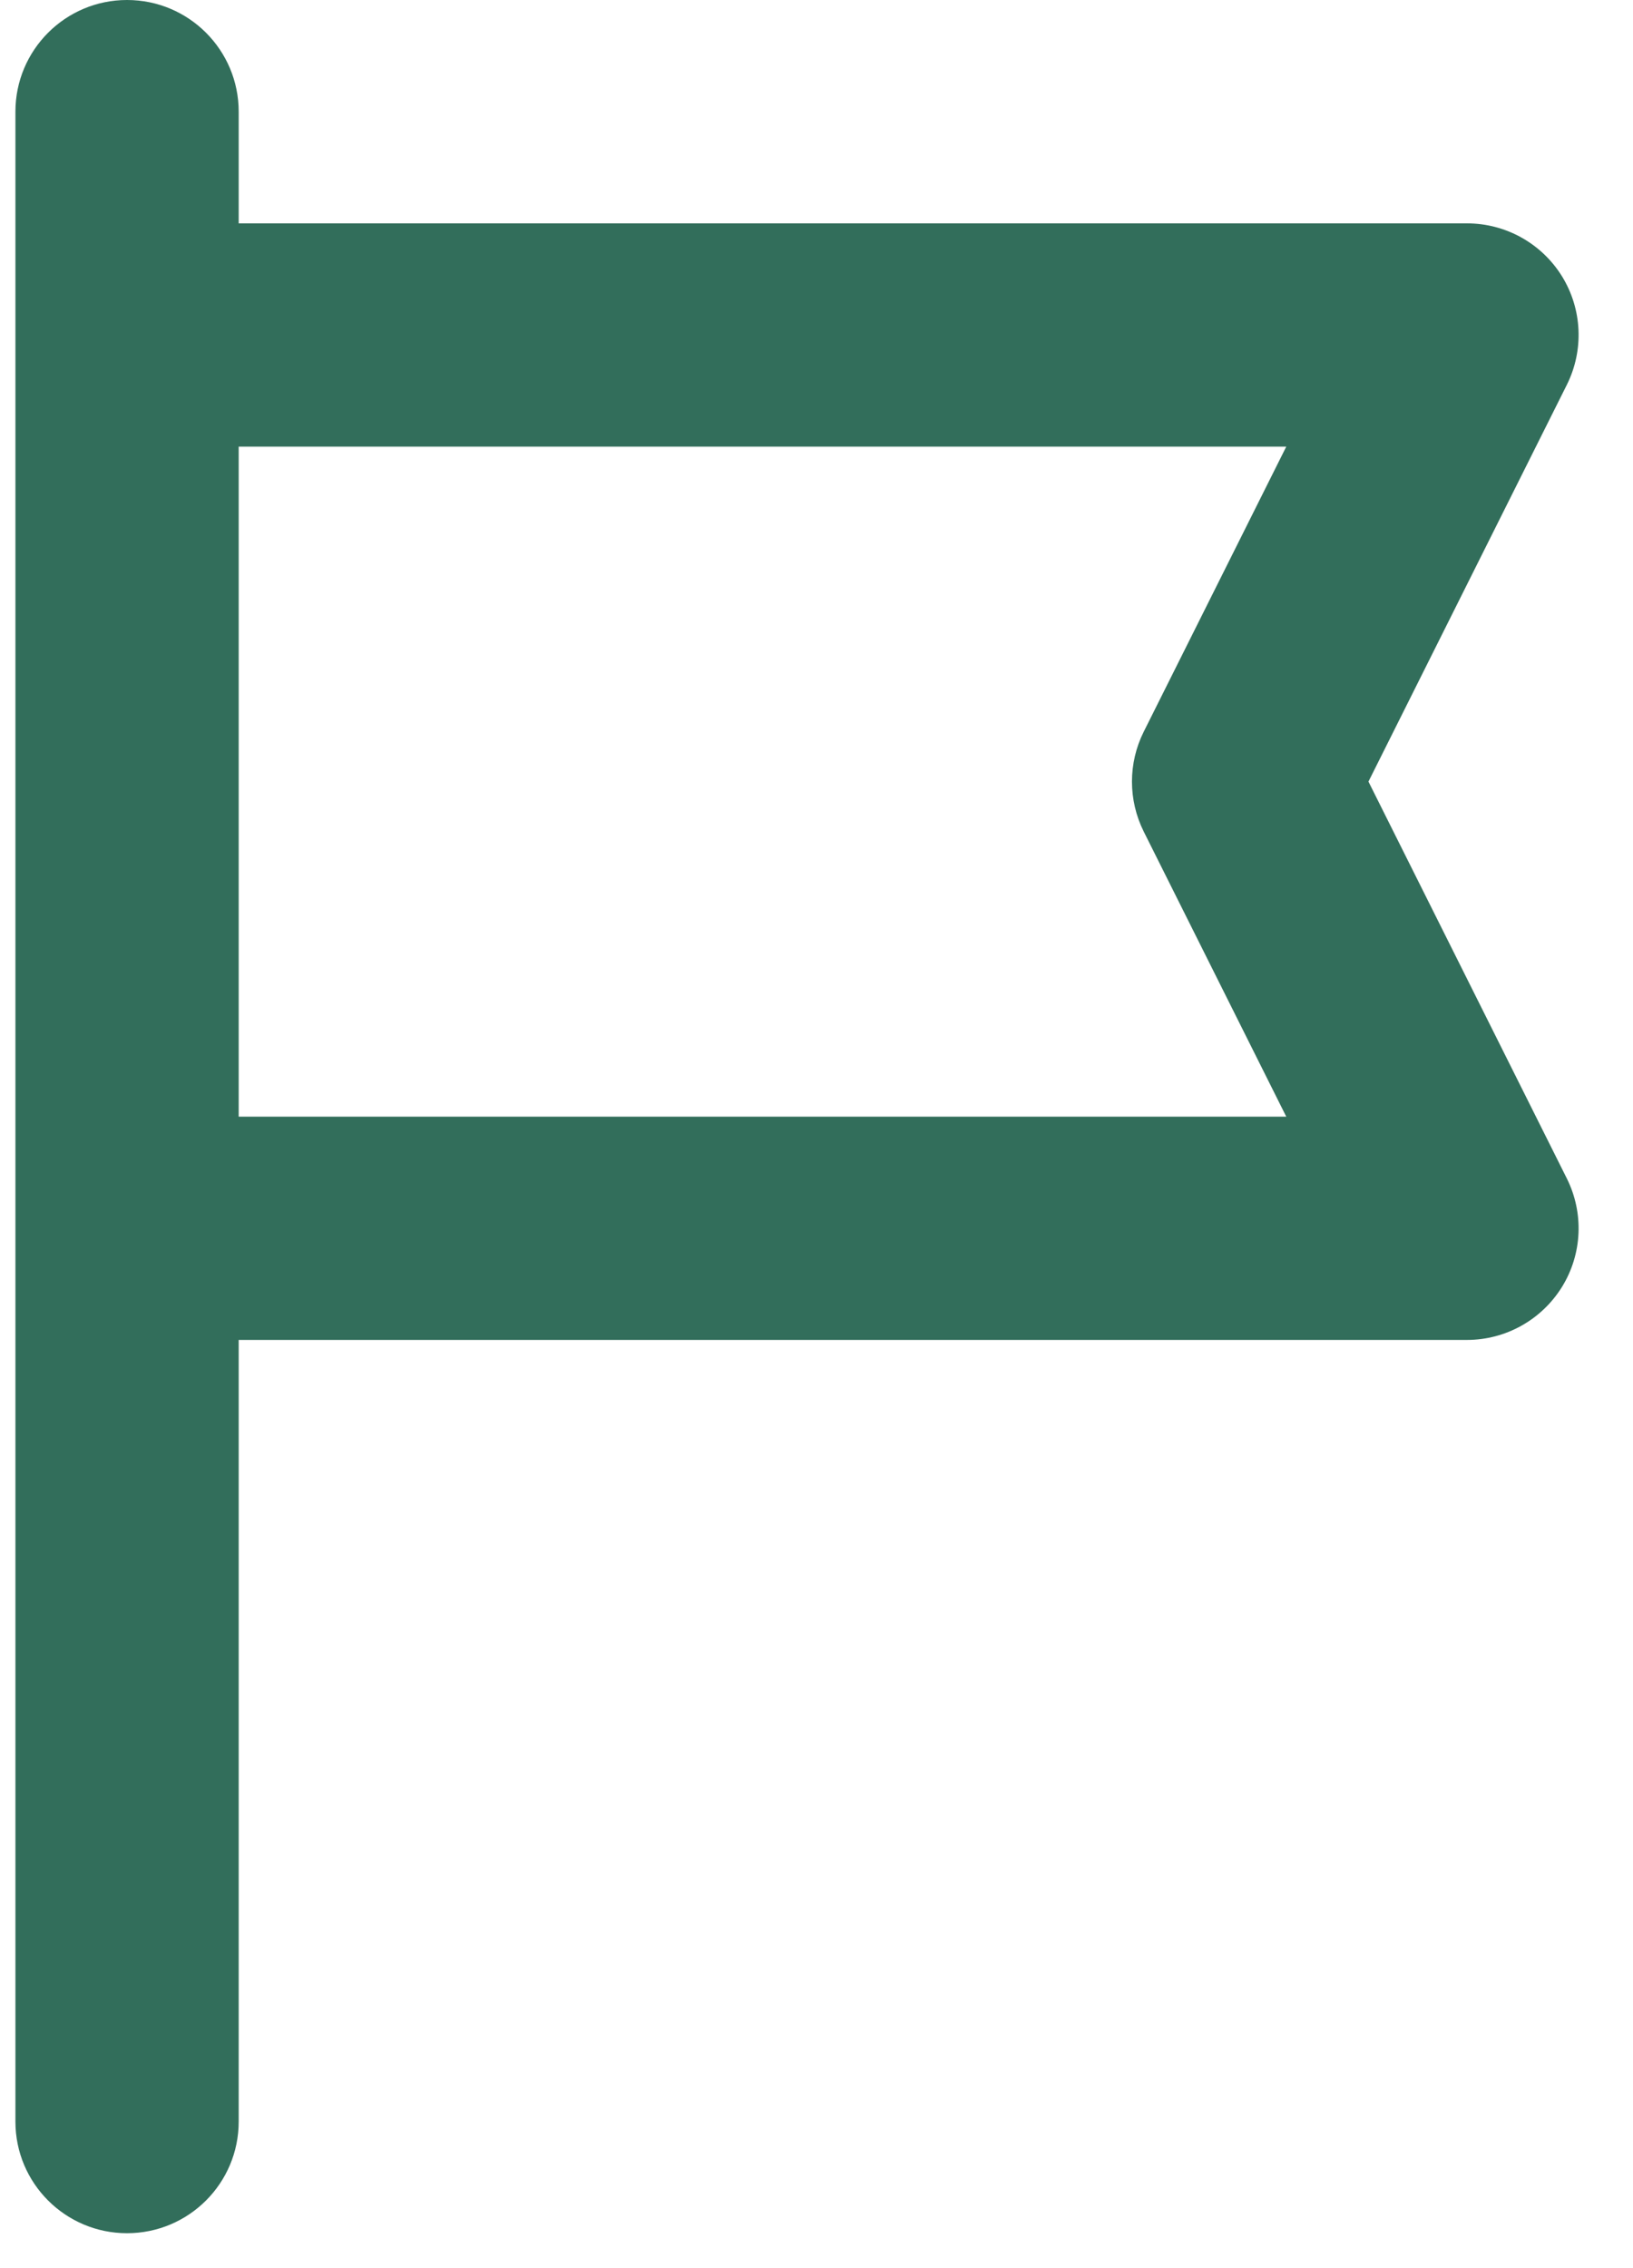 <svg width="18" height="25" viewBox="0 0 18 25" fill="none" xmlns="http://www.w3.org/2000/svg">
  <path fill-rule="evenodd" clip-rule="evenodd"
    d="M17.217 14.185C16.992 14.548 16.596 14.769 16.17 14.769L2.631 14.769L2.631 23.385C2.631 24.064 2.08 24.615 1.4 24.615C0.721 24.615 0.17 24.064 0.17 23.385L0.17 1.231C0.17 0.551 0.721 -7.29095e-07 1.4 -6.99382e-07C2.08 -6.6967e-07 2.631 0.551 2.631 1.231L2.631 2.462L16.17 2.462C16.596 2.462 16.992 2.682 17.217 3.045C17.441 3.408 17.461 3.861 17.27 4.243L15.084 8.615L17.27 12.988C17.461 13.37 17.441 13.823 17.217 14.185ZM2.631 4.923L2.631 12.308L14.178 12.308L12.607 9.166C12.434 8.819 12.434 8.411 12.607 8.065L14.178 4.923L2.631 4.923Z"
    fill="#326E5B" />
</svg>
